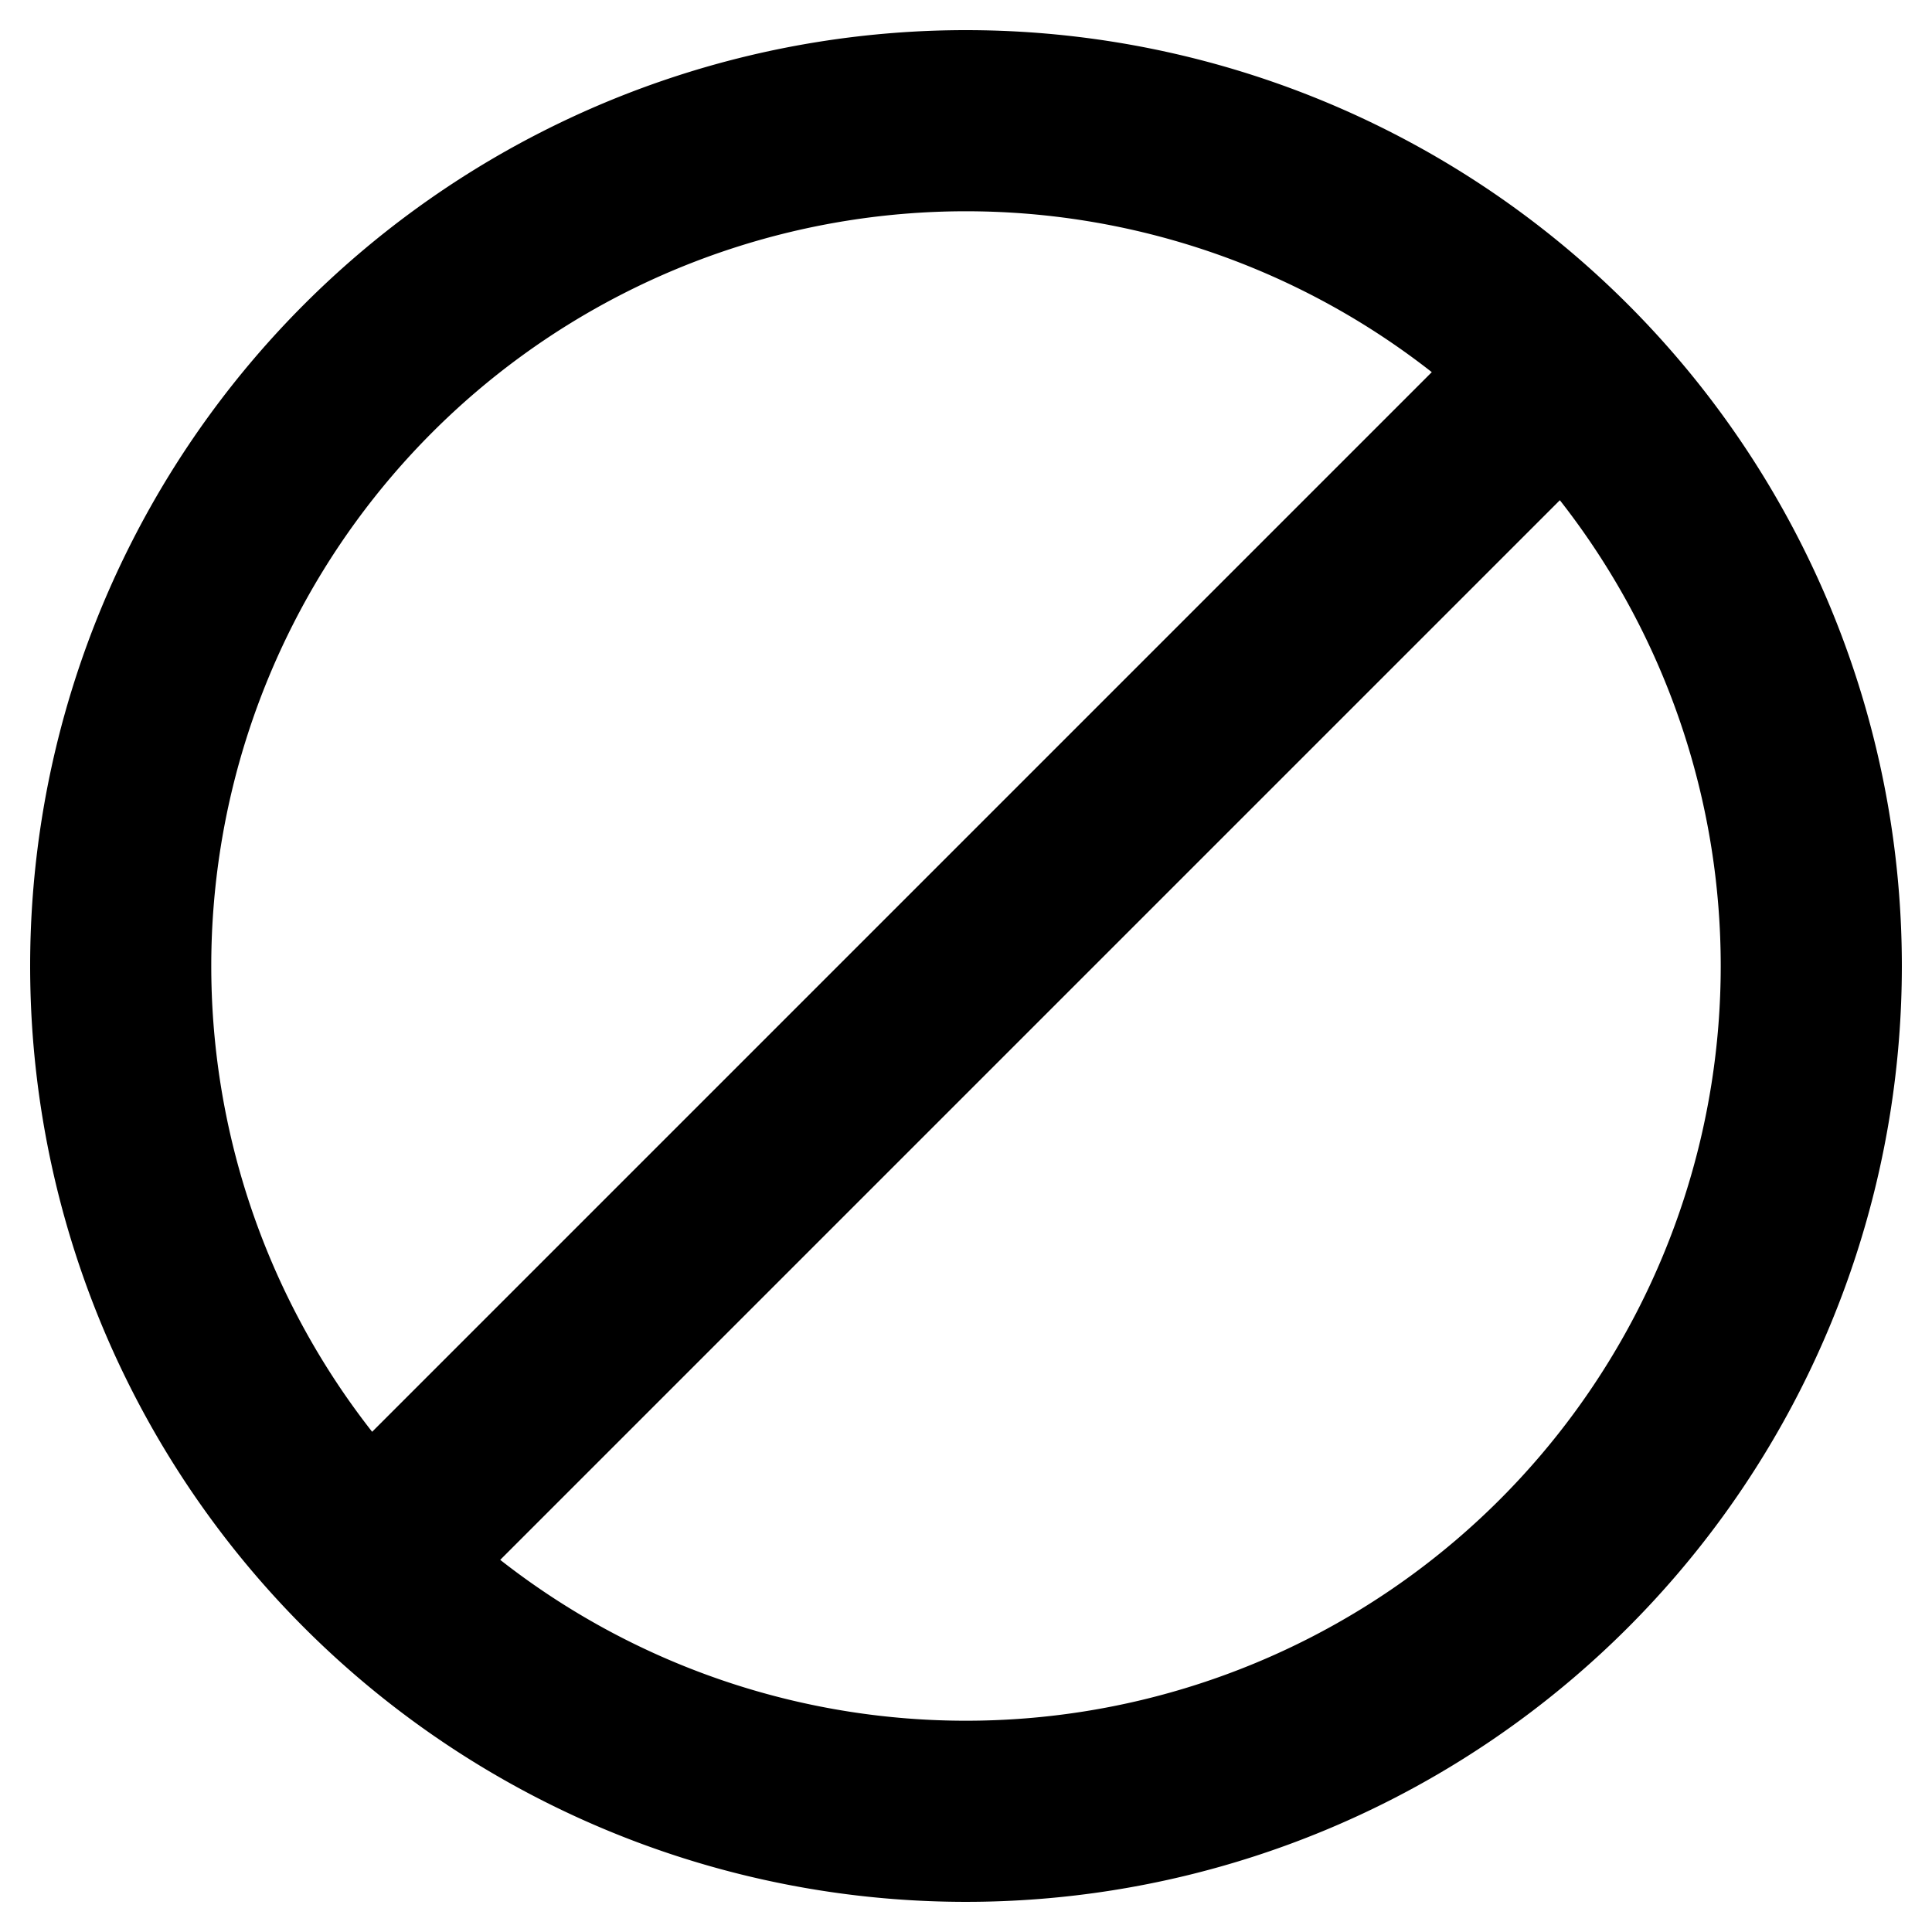 <svg width="16" height="16" viewBox="0 0 16 16" fill="none" xmlns="http://www.w3.org/2000/svg"><path d="M12.95 3.05a7 7 0 0 0-9.9 9.9m9.9-9.9a7 7 0 1 1-9.9 9.9m9.9-9.9-9.9 9.9" stroke="#000" stroke-width="1.5"/></svg>